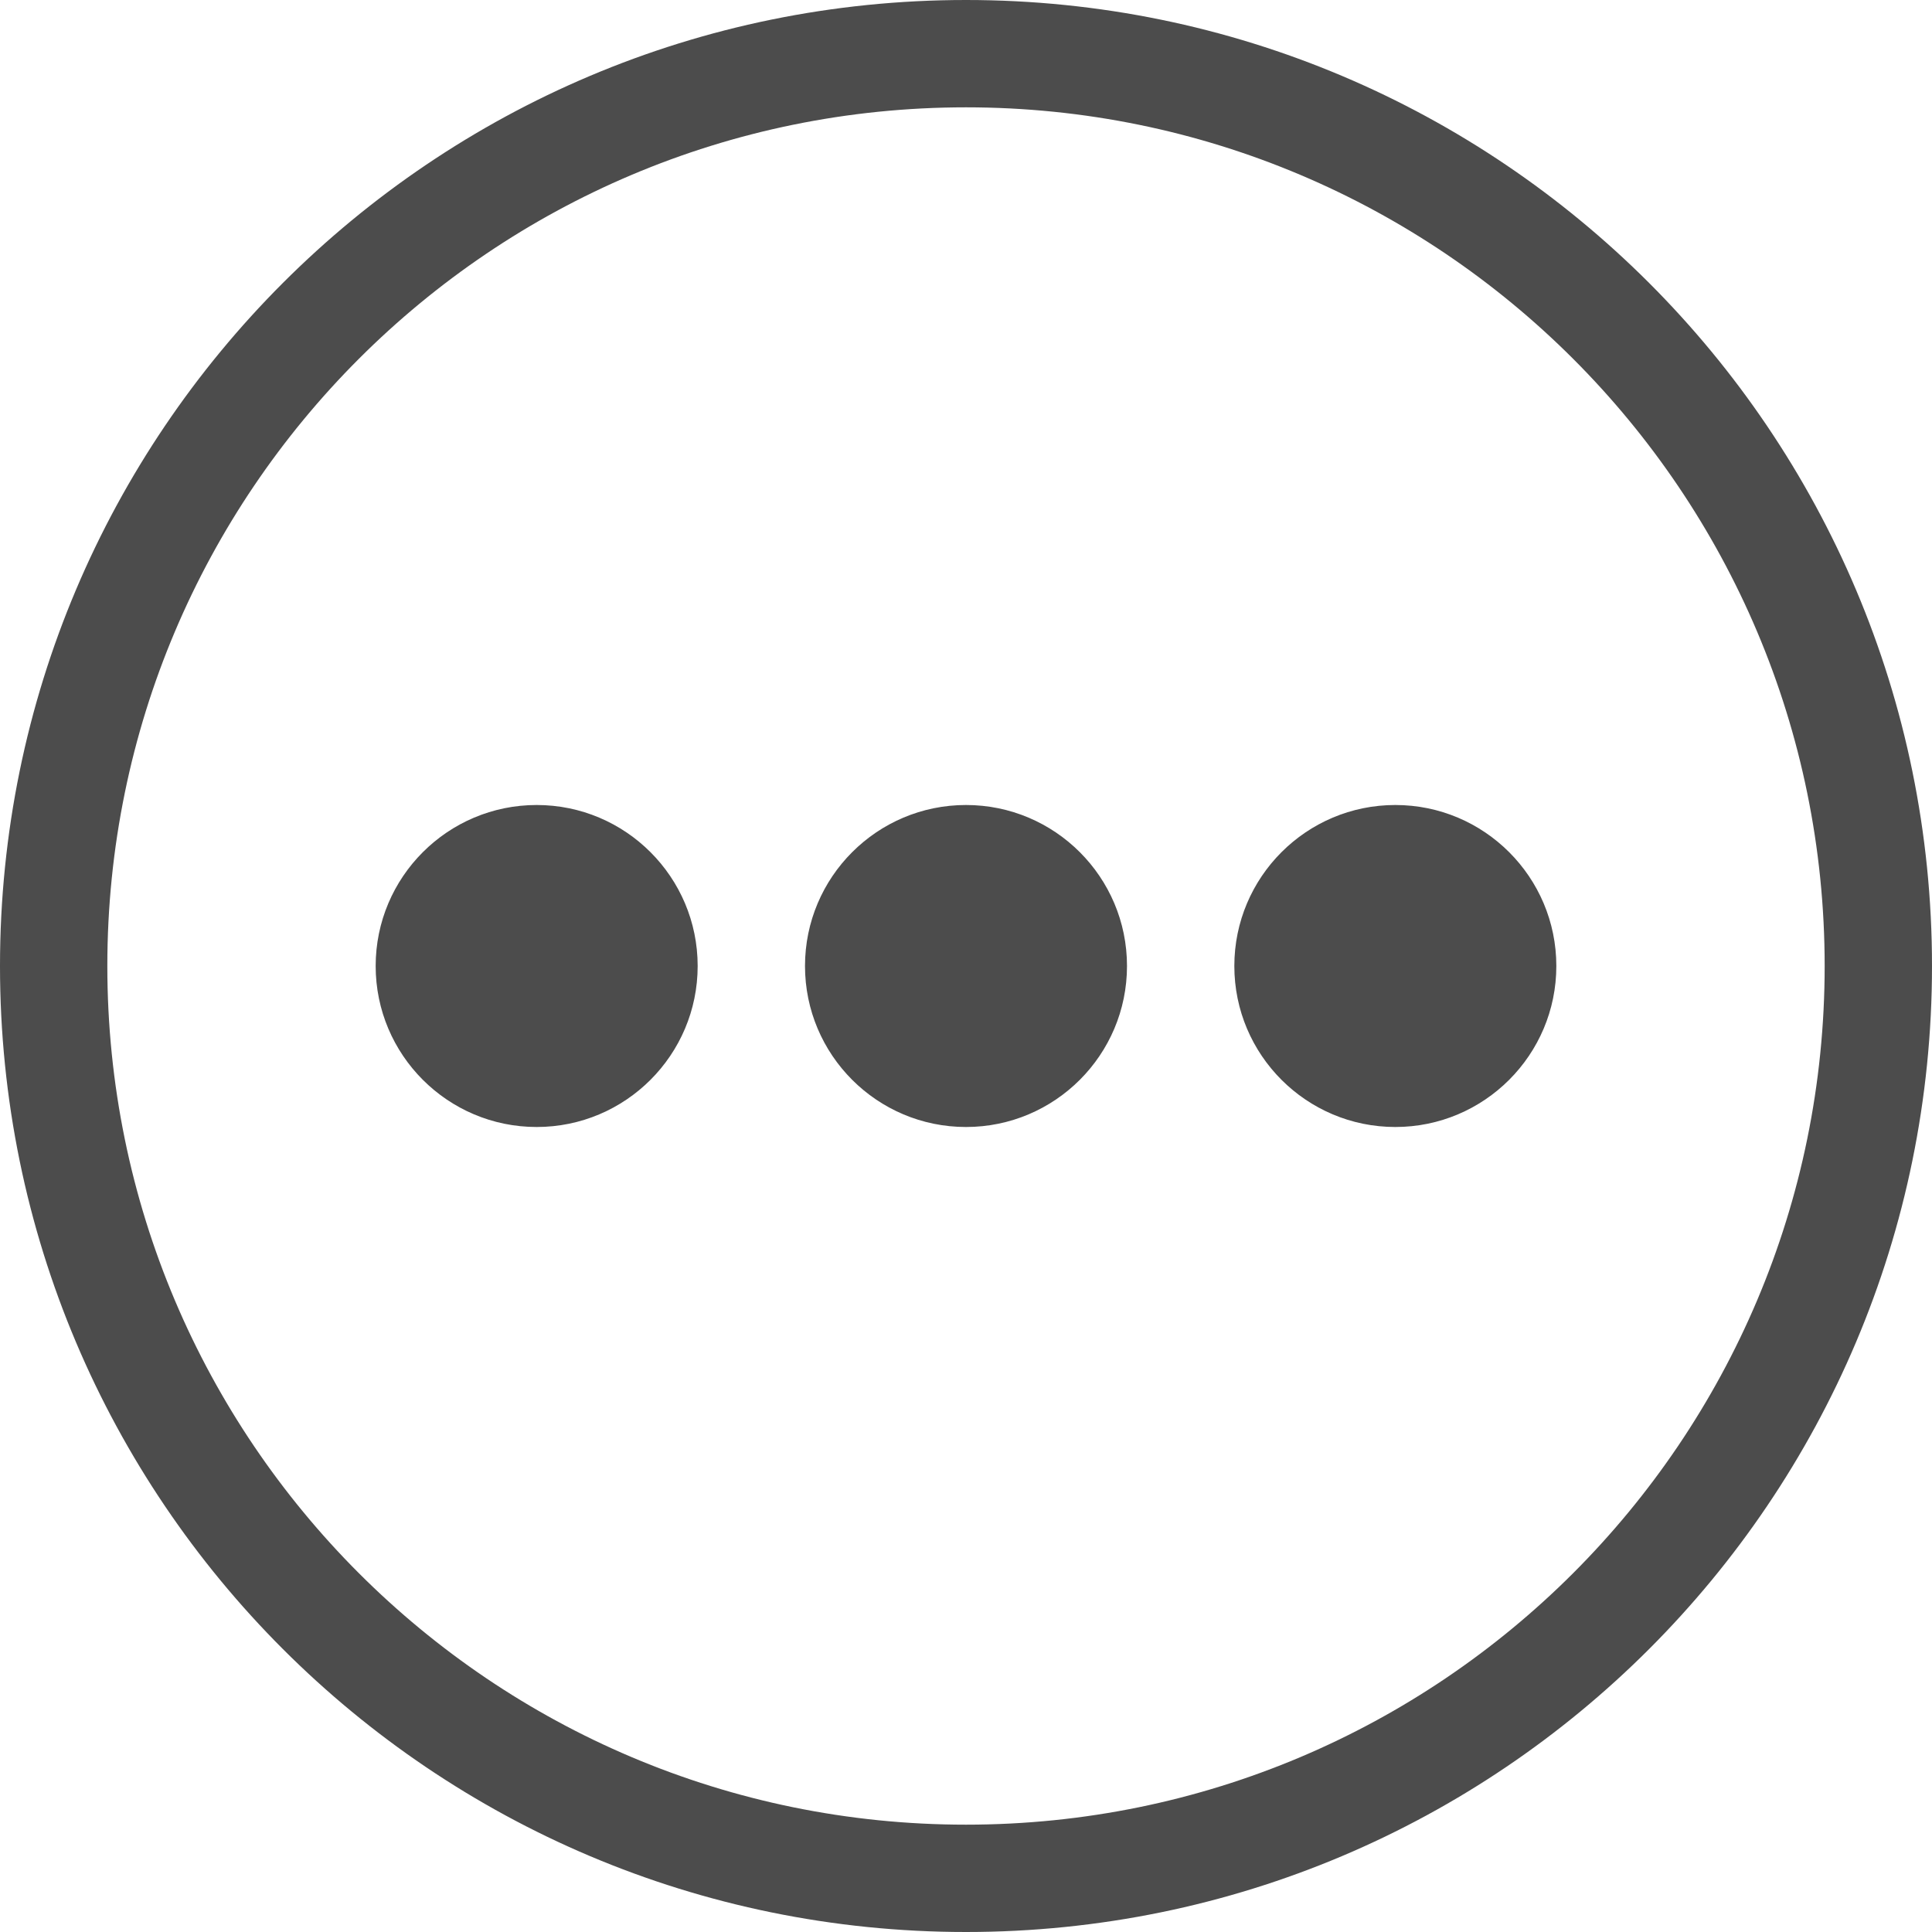 <?xml version="1.0" encoding="UTF-8"?><svg version="1.1" width="18px" height="18px" viewBox="0 0 18.0 18.0" xmlns="http://www.w3.org/2000/svg" xmlns:xlink="http://www.w3.org/1999/xlink"><defs><clipPath id="i0"><path d="M1920,0 L1920,1080 L0,1080 L0,0 L1920,0 Z"></path></clipPath><clipPath id="i1"><path d="M9,0 C13.971,0 18,4.029 18,9 C18,13.971 13.971,18 9,18 C4.029,18 0,13.971 0,9 C0,4.029 4.029,0 9,0 Z M9,1 C4.582,1 1,4.582 1,9 C1,13.418 4.582,17 9,17 C13.418,17 17,13.418 17,9 C17,4.582 13.418,1 9,1 Z M5,7.5 C5.828,7.5 6.5,8.172 6.5,9 C6.5,9.828 5.828,10.5 5,10.5 C4.172,10.5 3.5,9.828 3.5,9 C3.5,8.172 4.172,7.5 5,7.5 Z M9,7.5 C9.828,7.5 10.5,8.172 10.5,9 C10.5,9.828 9.828,10.5 9,10.5 C8.172,10.5 7.5,9.828 7.5,9 C7.5,8.172 8.172,7.5 9,7.5 Z M13,7.5 C13.828,7.5 14.5,8.172 14.5,9 C14.5,9.828 13.828,10.5 13,10.5 C12.172,10.5 11.5,9.828 11.5,9 C11.5,8.172 12.172,7.5 13,7.5 Z"></path></clipPath></defs><g transform="translate(-742.0 -517.0)"><g clip-path="url(#i0)"><g transform="translate(398.0 510.0)"><g transform="translate(344.0 7.0)"><g clip-path="url(#i1)"><polygon points="0,0 18,0 18,18 0,18 0,0" stroke="none" fill="rgba(0, 0, 0, 0.7)"></polygon></g></g></g></g></g></svg>